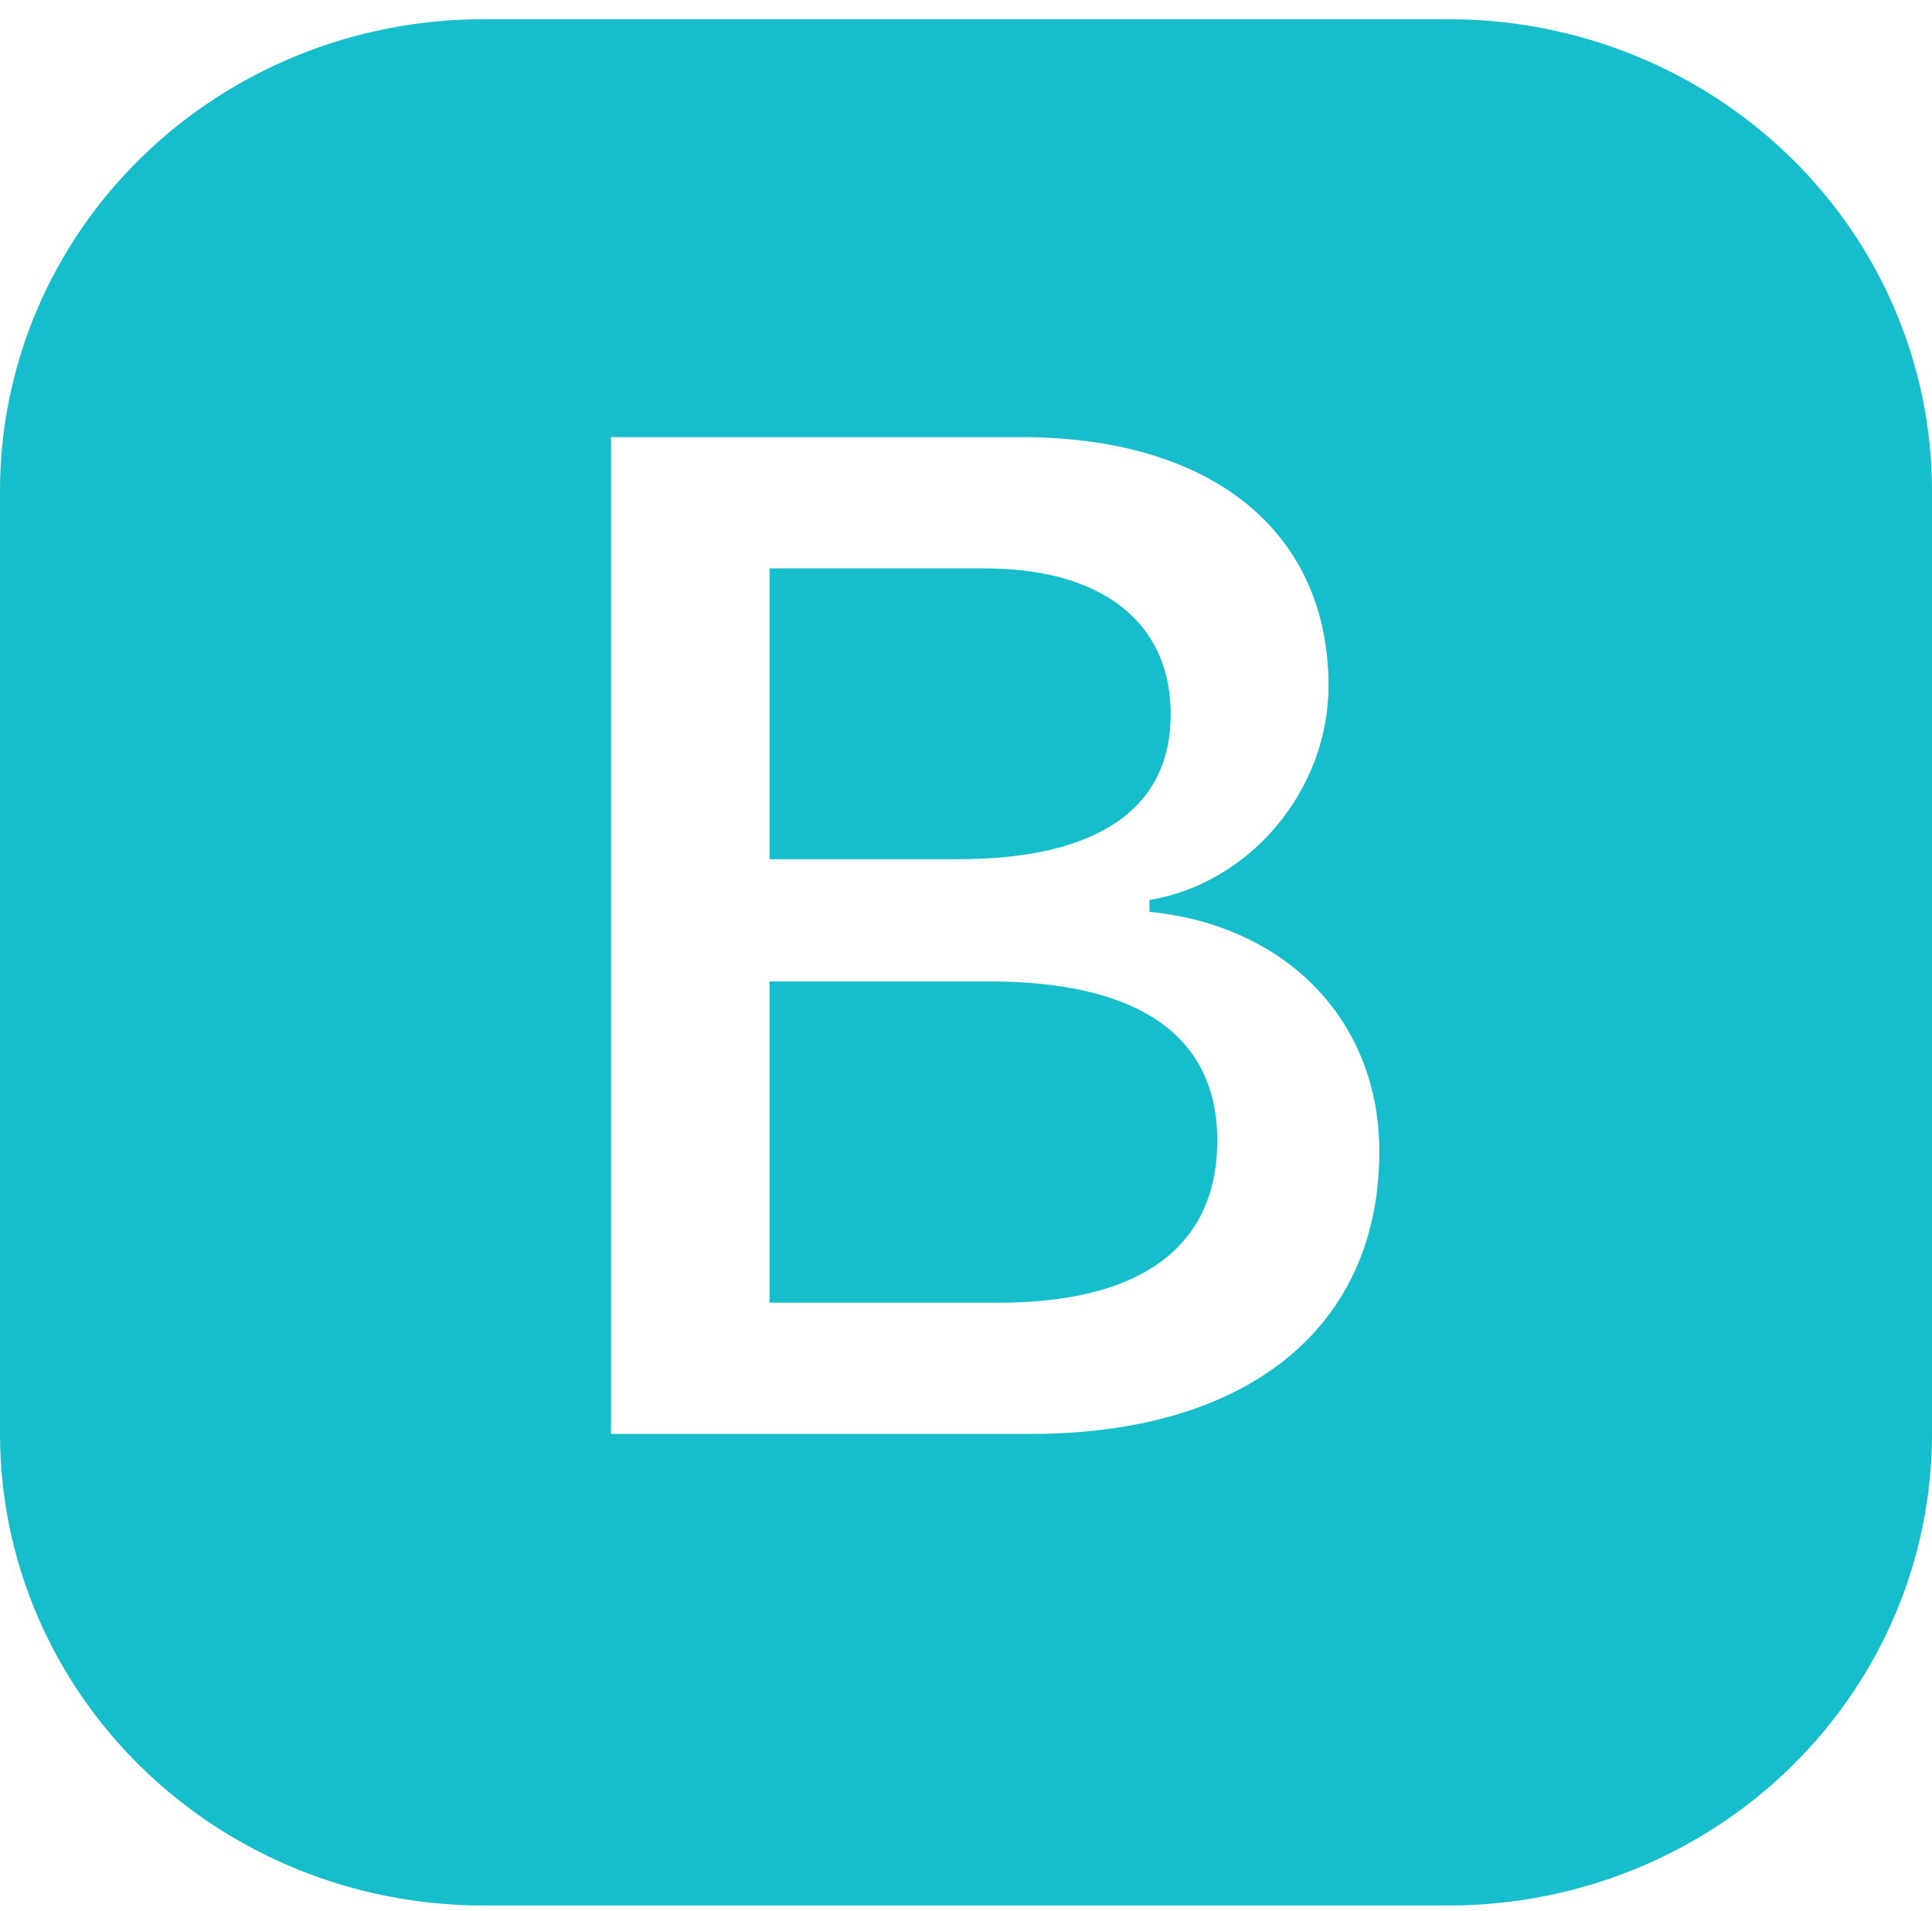 <svg width="91" height="90" viewBox="0 0 91 90" fill="none" xmlns="http://www.w3.org/2000/svg">
<path d="M36.247 40.473V26.773H46.37C51.904 26.773 55.141 29.311 55.141 33.642C55.141 38.096 51.705 40.473 45.108 40.473H36.247ZM36.247 61.364H47.041C53.776 61.364 57.336 58.698 57.336 53.717C57.336 48.803 53.639 46.231 46.609 46.231H36.247V61.364Z" fill="#16BDCA"/>
<path d="M22.75 0.906C16.716 0.906 10.93 3.246 6.663 7.412C2.397 11.577 0 17.227 0 23.119V67.545C0 73.436 2.397 79.086 6.663 83.252C10.93 87.417 16.716 89.758 22.75 89.758H68.25C74.284 89.758 80.07 87.417 84.337 83.252C88.603 79.086 91 73.436 91 67.545V23.119C91 17.227 88.603 11.577 84.337 7.412C80.07 3.246 74.284 0.906 68.25 0.906L22.75 0.906ZM28.779 67.545V20.592H48.111C57.137 20.592 62.574 25.084 62.574 32.309C62.574 37.218 58.877 41.611 54.139 42.394V42.949C60.64 43.599 64.968 48.119 64.968 54.239C64.968 62.502 58.803 67.545 48.543 67.545H28.779Z" fill="#16BDCA"/>
</svg>
